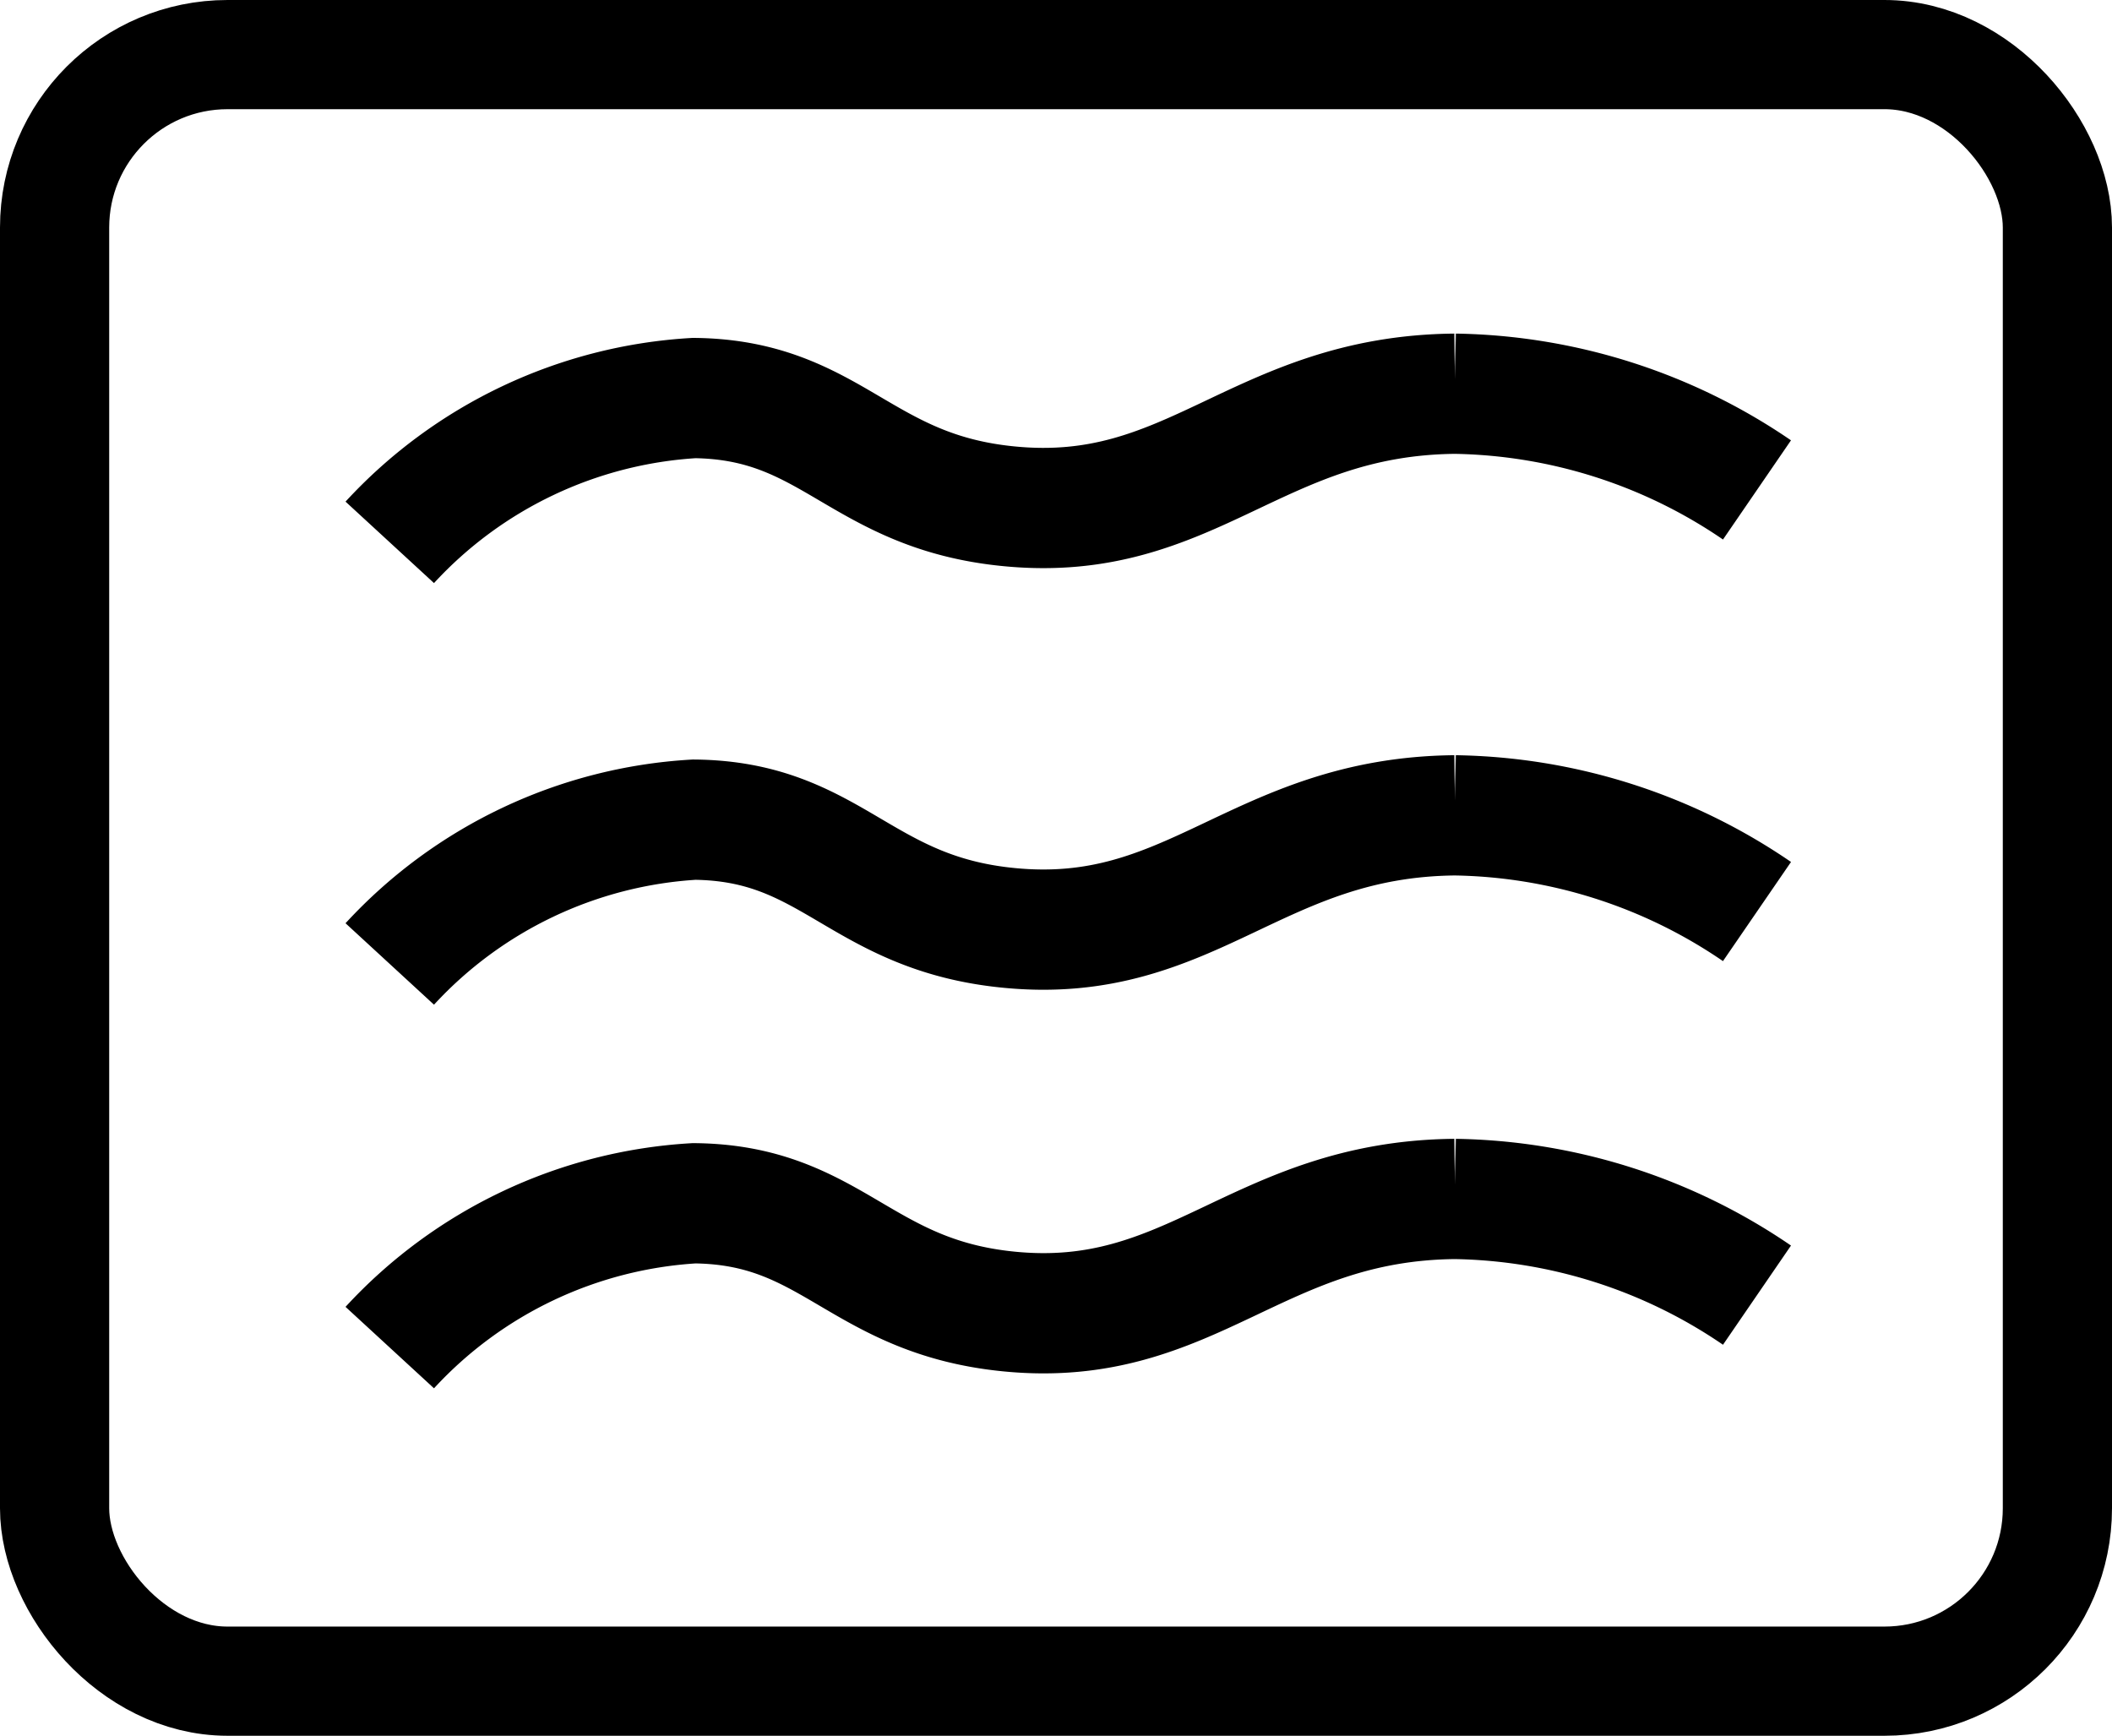 <svg xmlns="http://www.w3.org/2000/svg" width="17.562" height="14.434" viewBox="0 0 17.562 14.434">
  <g id="signature" transform="translate(-51.489 -758.497)">
    <rect id="Rectangle_1582" data-name="Rectangle 1582" width="16.654" height="13.526" rx="1.438" transform="translate(51.943 758.951)" fill="none" stroke="#000" stroke-miterlimit="10" stroke-width="0.908"/>
    <path id="Path_21717" data-name="Path 21717" d="M54.391,762.664a3.739,3.739,0,0,1,2.531-1.2c1.153.013,1.374.779,2.617.9,1.525.15,2.059-.92,3.709-.936a4.57,4.57,0,0,1,2.512.8" transform="translate(0.339 0.343)" fill="none" stroke="#000" stroke-miterlimit="10" stroke-width="1"/>
    <path id="Path_21718" data-name="Path 21718" d="M54.391,765.743a3.739,3.739,0,0,1,2.531-1.2c1.153.011,1.374.779,2.617.9,1.525.15,2.059-.92,3.709-.936a4.562,4.562,0,0,1,2.512.8" transform="translate(0.339 0.77)" fill="none" stroke="#000" stroke-miterlimit="10" stroke-width="1"/>
    <path id="Path_21719" data-name="Path 21719" d="M54.391,768.546a3.739,3.739,0,0,1,2.531-1.2c1.153.011,1.374.777,2.617.9,1.525.151,2.059-.92,3.709-.936a4.57,4.57,0,0,1,2.512.8" transform="translate(0.339 1.157)" fill="none" stroke="#000" stroke-miterlimit="10" stroke-width="1"/>
  </g>
</svg>
